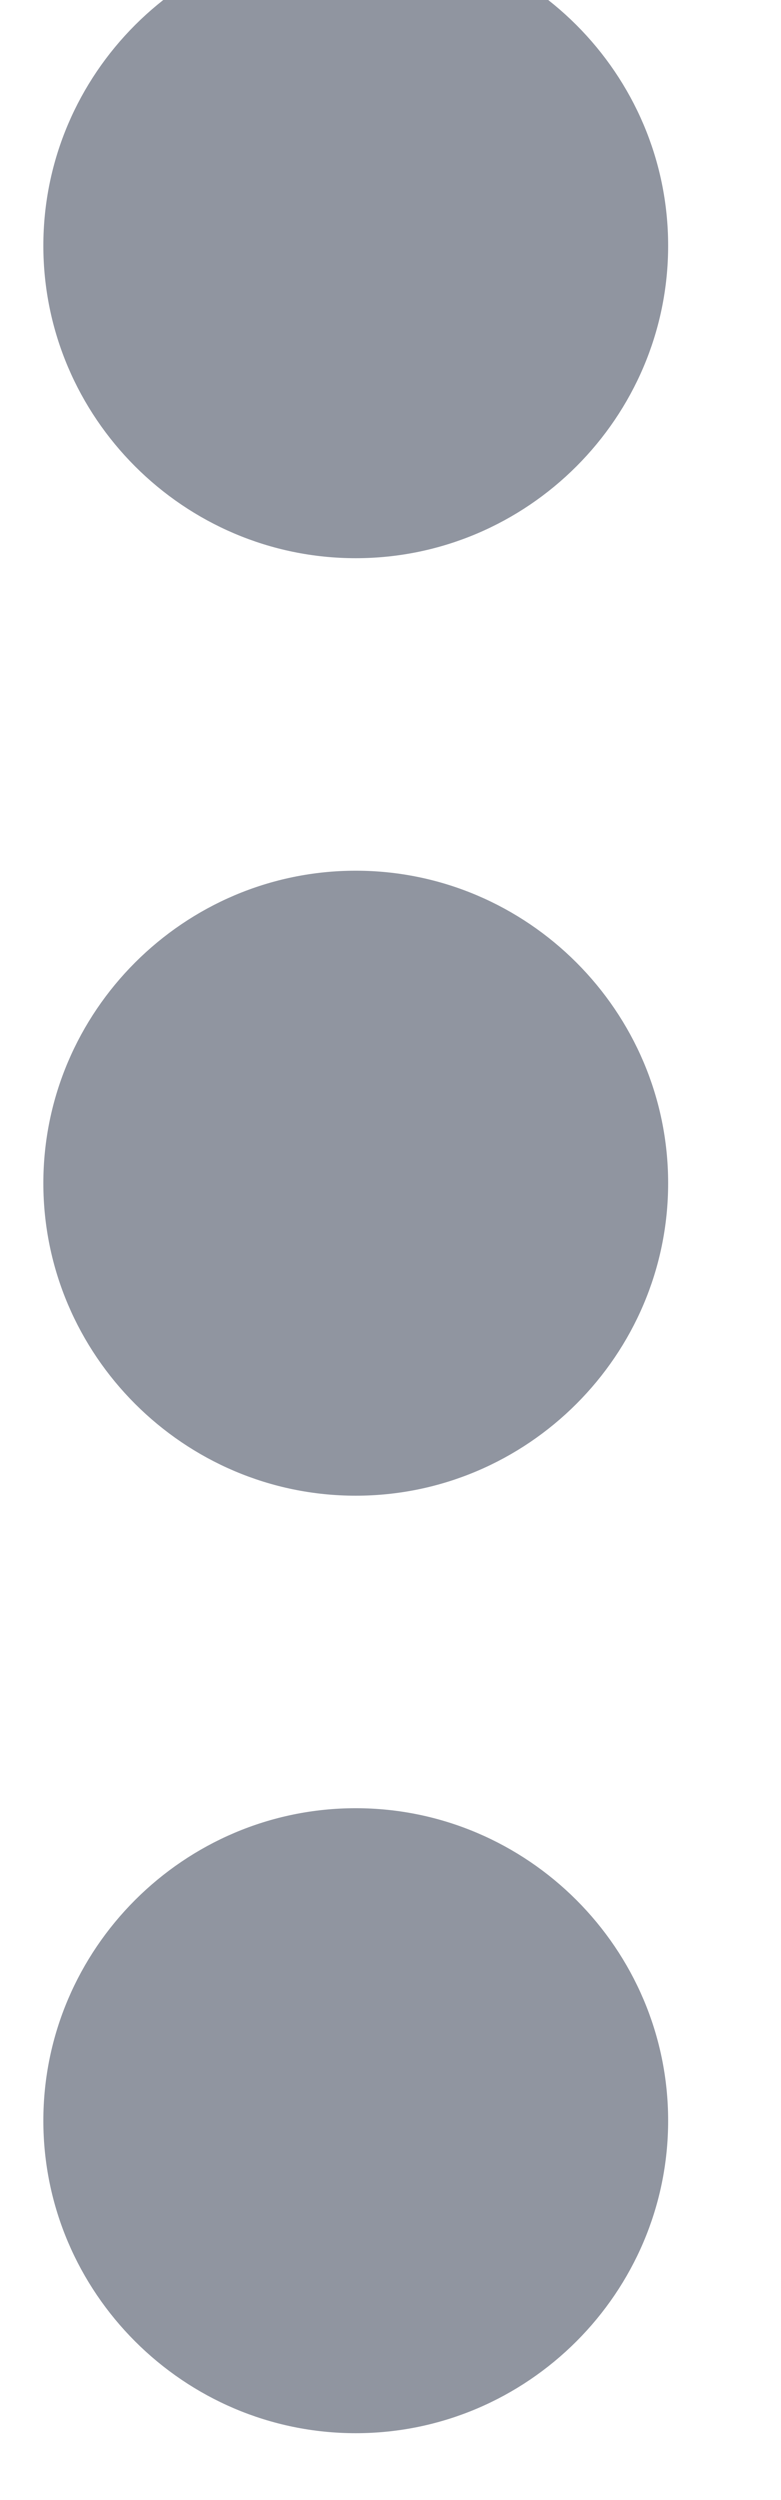 <svg width="10" height="32" viewBox="0 0 10 32" fill="none" xmlns="http://www.w3.org/2000/svg" xmlns:xlink="http://www.w3.org/1999/xlink">
<path d="M4.555,7.145C6.755,7.145 8.555,5.345 8.555,3.145C8.555,0.945 6.755,-0.855 4.555,-0.855C2.355,-0.855 0.555,0.945 0.555,3.145C0.555,5.345 2.355,7.145 4.555,7.145ZM4.555,11.145C2.355,11.145 0.555,12.945 0.555,15.145C0.555,17.345 2.355,19.145 4.555,19.145C6.755,19.145 8.555,17.345 8.555,15.145C8.555,12.945 6.755,11.145 4.555,11.145ZM4.555,23.145C2.355,23.145 0.555,24.945 0.555,27.145C0.555,29.345 2.355,31.145 4.555,31.145C6.755,31.145 8.555,29.345 8.555,27.145C8.555,24.945 6.755,23.145 4.555,23.145Z" transform="rotate(0 4.555 15.145)" fill="#9095A0"/>
</svg>
